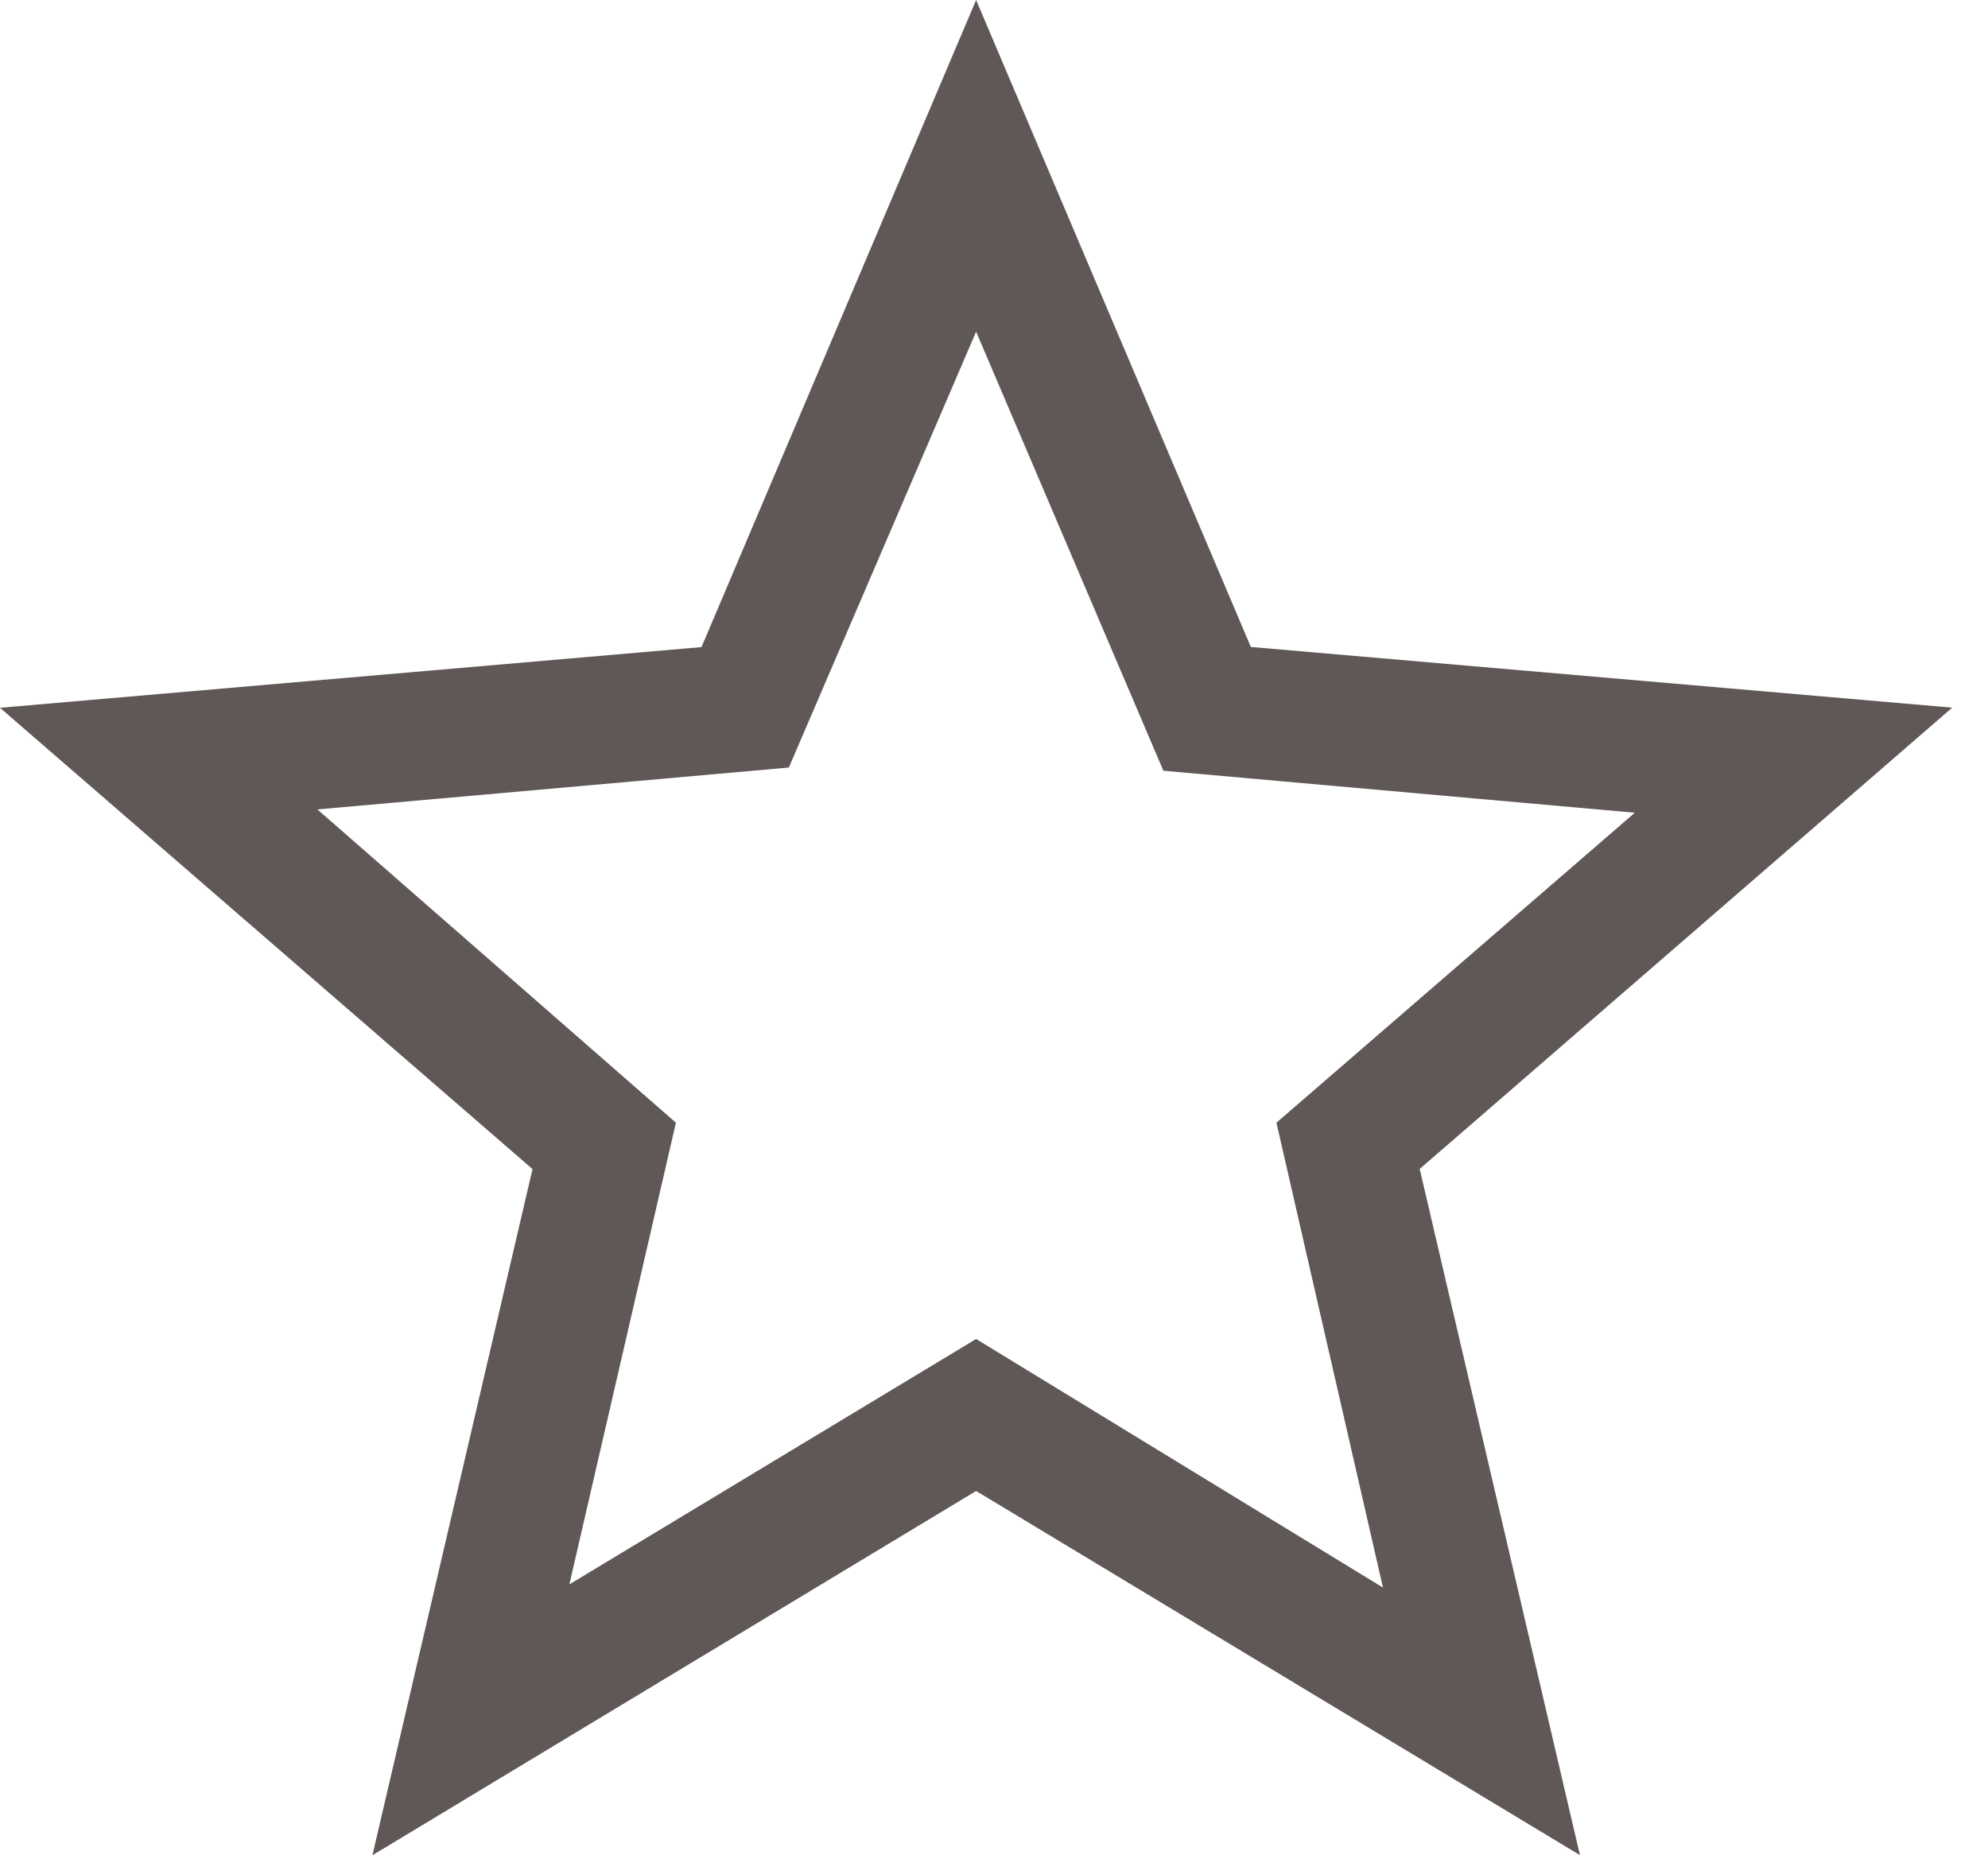 <svg width="15" height="14" viewBox="0 0 15 14" fill="none" xmlns="http://www.w3.org/2000/svg">
<path d="M4.296 11.956L7.365 10.104L10.435 11.98L9.631 8.472L12.335 6.133L8.778 5.816L7.365 2.503L5.952 5.792L2.395 6.108L5.1 8.472L4.296 11.956ZM2.81 14L4.018 8.822L0 5.341L5.293 4.883L7.365 0L9.438 4.882L14.73 5.34L10.712 8.821L11.921 13.999L7.365 11.251L2.81 14Z" fill="#605857"/>
</svg>
